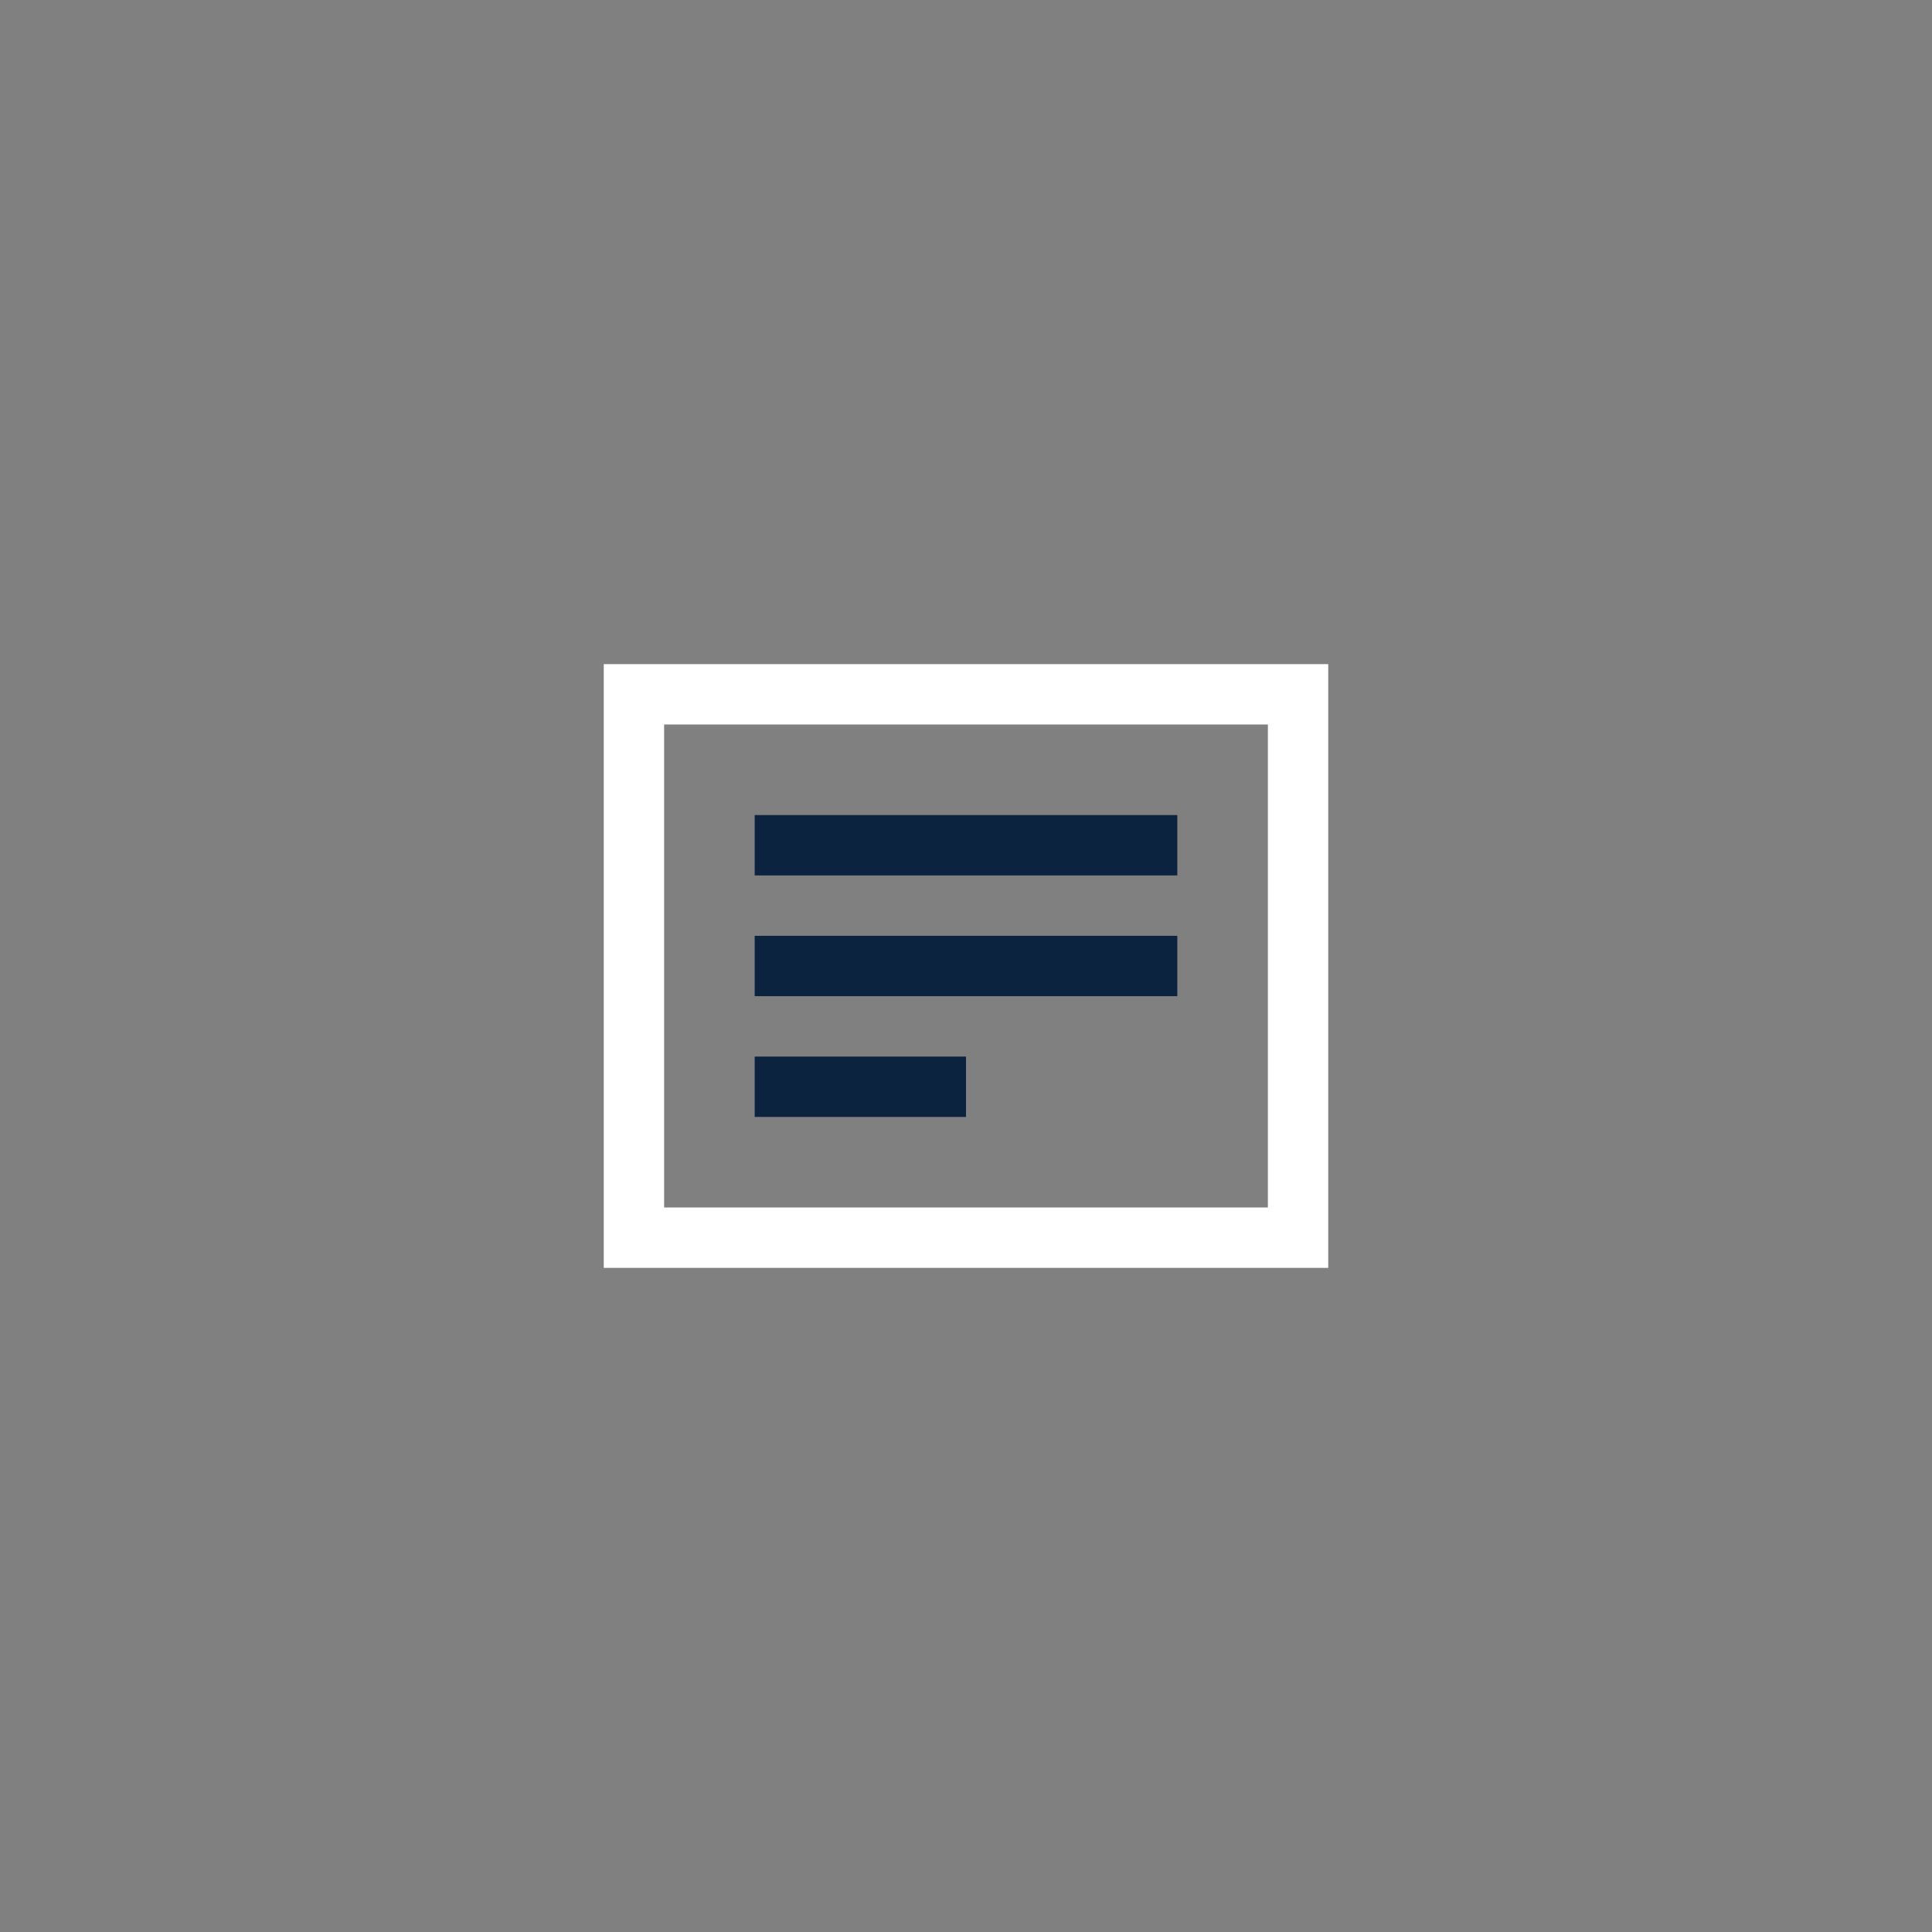 <svg width="64" height="64" xmlns="http://www.w3.org/2000/svg"><rect width="100%" height="100%" fill="#808080" stroke="none"/><g stroke-width="2" fill="none" fill-rule="evenodd" stroke-linecap="square"><path stroke="#FFF" d="M21 23h22v18H21z"/><path d="M26 28h12M26 32h12M26 36h5" stroke="#0c2340"/></g></svg>
